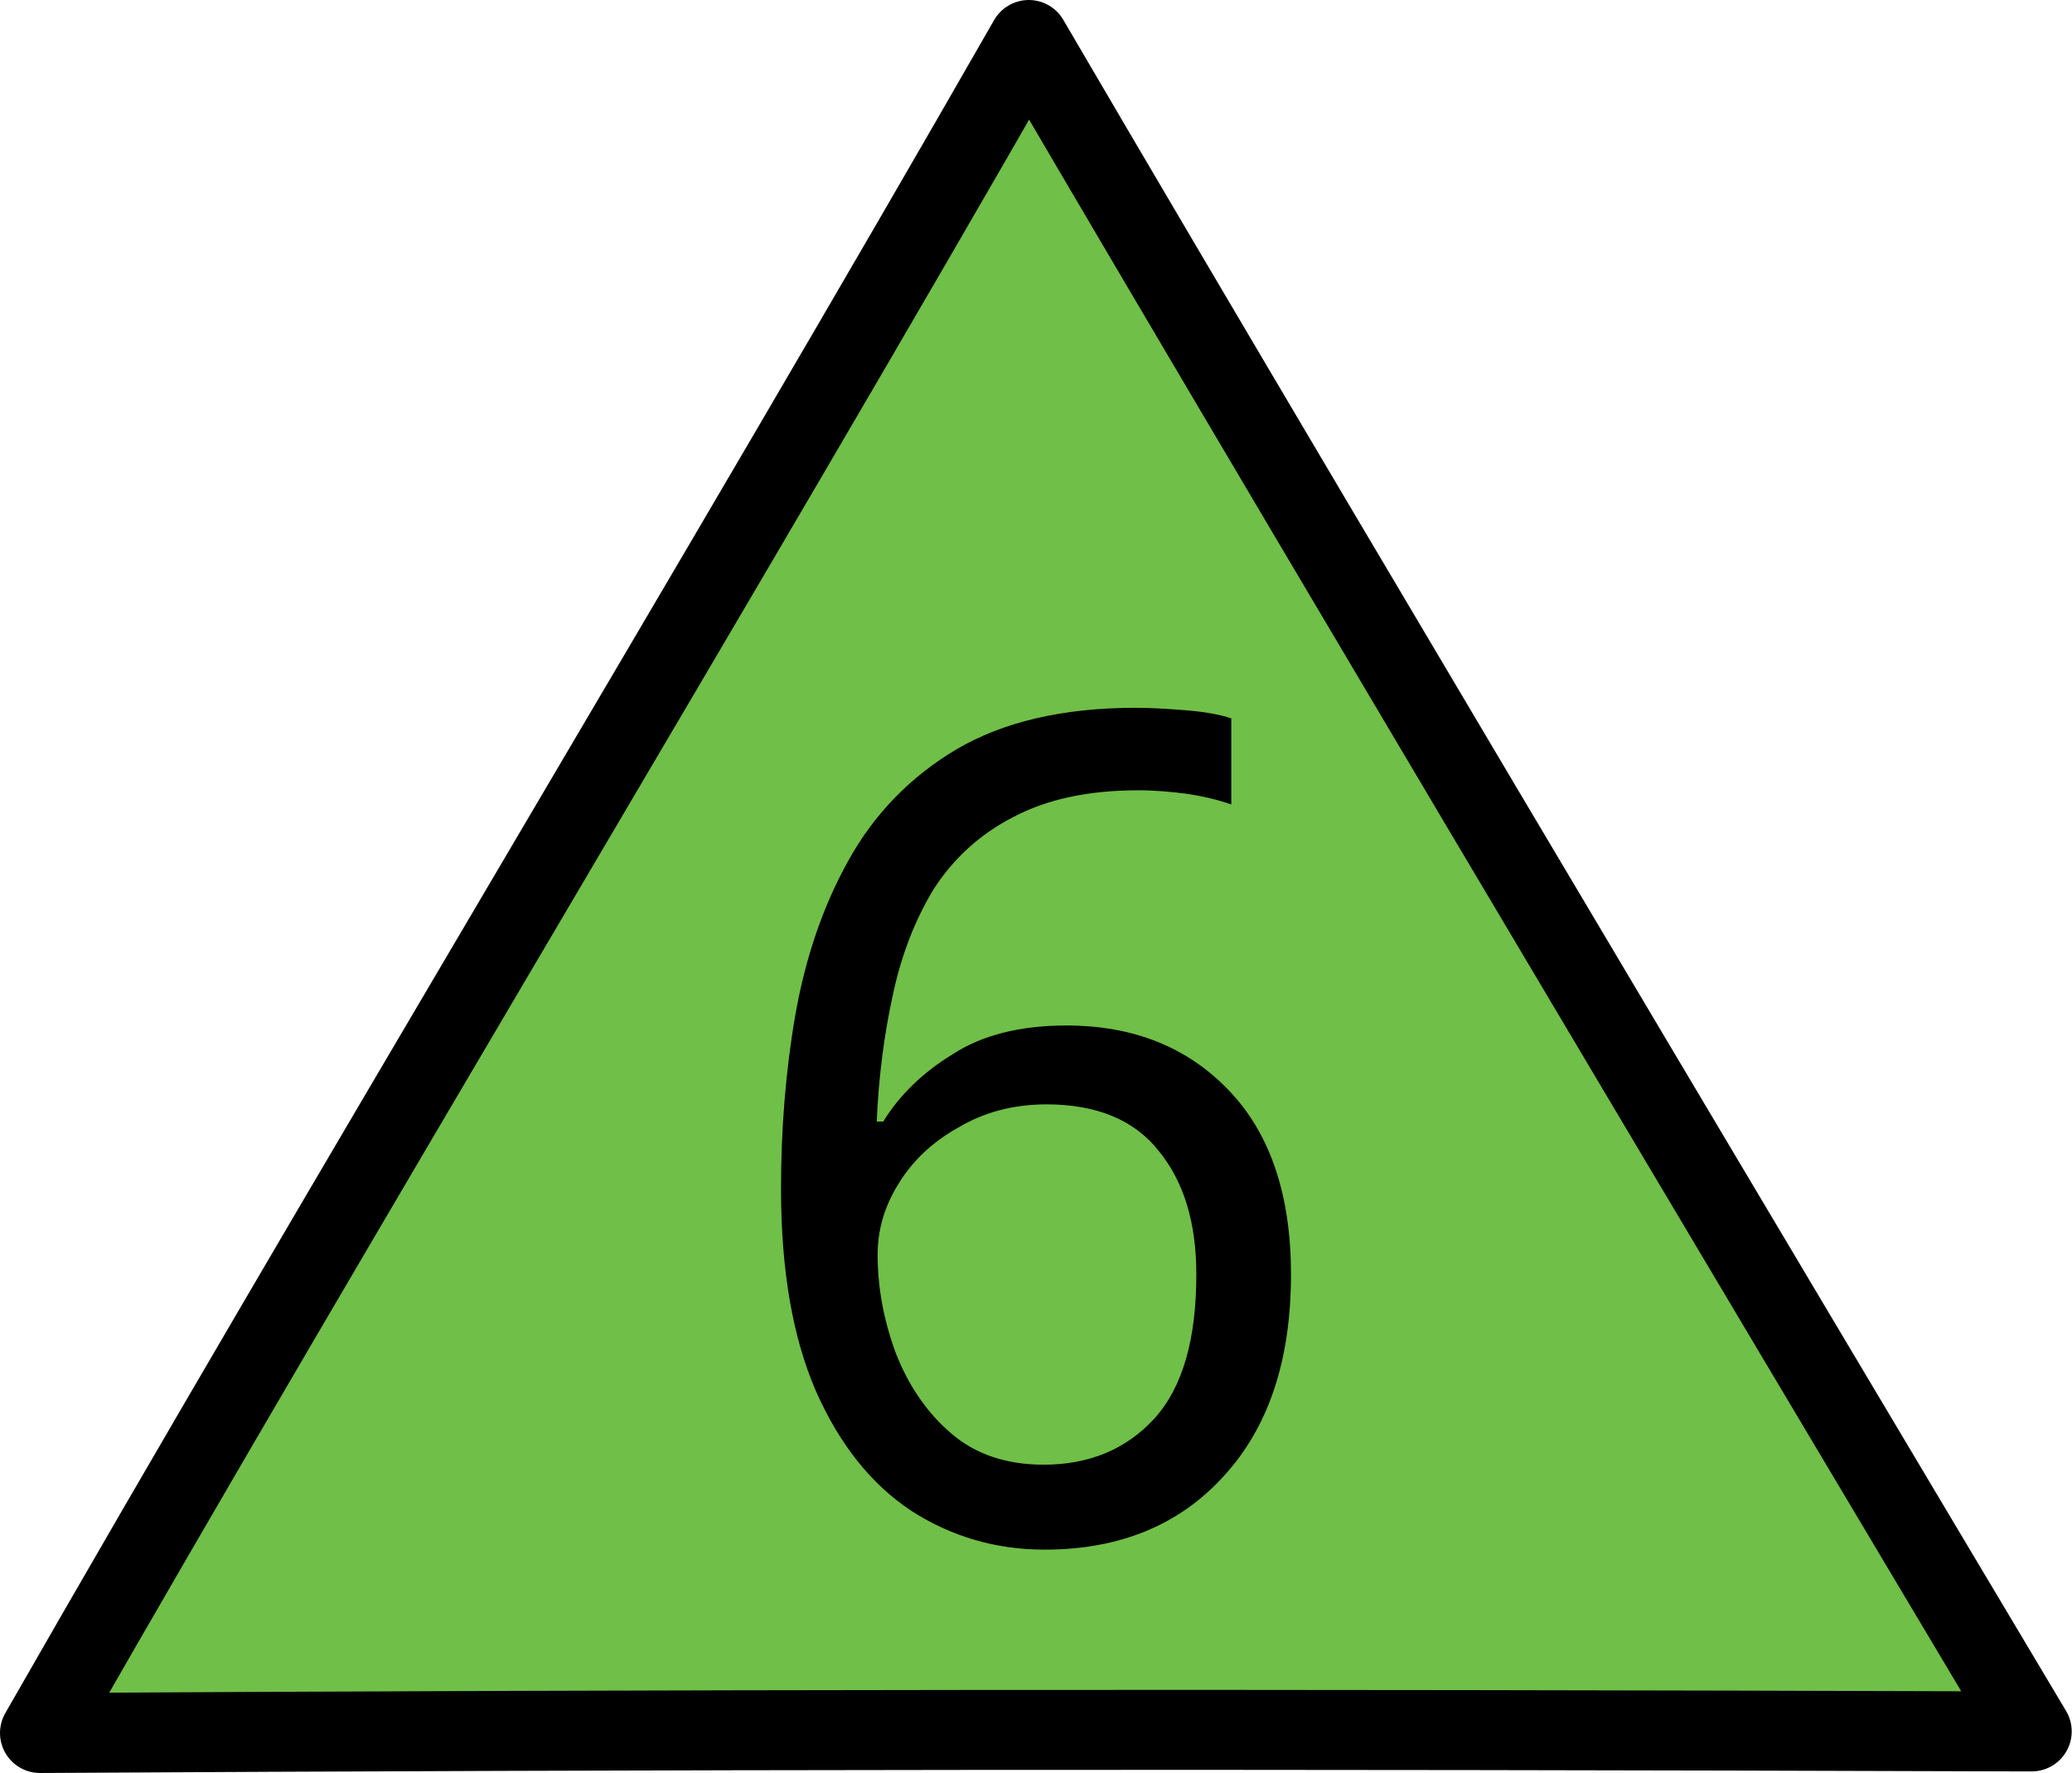 <?xml version="1.0" encoding="UTF-8"?>
<svg xmlns="http://www.w3.org/2000/svg" xmlns:xlink="http://www.w3.org/1999/xlink" width="16" height="13.692" viewBox="0 0 16 13.692">
<path fill-rule="nonzero" fill="rgb(43.922%, 74.902%, 28.235%)" fill-opacity="1" stroke-width="0.7" stroke-linecap="round" stroke-linejoin="round" stroke="rgb(0%, 0%, 0%)" stroke-opacity="1" stroke-miterlimit="4" d="M 17.659 15.157 C 10.906 15.135 5.761 15.14 0.35 15.171 C 2.98 10.574 6.376 4.946 9.007 0.35 C 11.699 4.955 17.788 15.157 17.788 15.157 Z M 17.659 15.157 " transform="matrix(0.882, 0, 0, 0.882, 0, 0)"/>
<path fill-rule="nonzero" fill="rgb(0%, 0%, 0%)" fill-opacity="1" d="M 6.031 9.176 C 6.031 8.723 6.066 8.273 6.141 7.84 C 6.219 7.395 6.355 6.996 6.551 6.645 C 6.75 6.285 7.031 5.996 7.387 5.785 C 7.746 5.574 8.207 5.465 8.77 5.465 C 8.887 5.465 9.016 5.473 9.156 5.484 C 9.301 5.496 9.418 5.516 9.508 5.547 L 9.508 6.211 C 9.406 6.176 9.293 6.148 9.164 6.129 C 9.043 6.113 8.918 6.102 8.789 6.102 C 8.402 6.102 8.082 6.172 7.824 6.309 C 7.566 6.441 7.363 6.629 7.211 6.863 C 7.066 7.102 6.961 7.371 6.895 7.68 C 6.828 7.984 6.785 8.312 6.77 8.66 L 6.82 8.66 C 6.945 8.457 7.125 8.281 7.355 8.141 C 7.582 7.992 7.879 7.918 8.234 7.918 C 8.754 7.918 9.172 8.086 9.492 8.422 C 9.809 8.754 9.969 9.227 9.969 9.84 C 9.969 10.5 9.797 11.02 9.449 11.398 C 9.109 11.773 8.648 11.965 8.066 11.965 C 7.688 11.965 7.344 11.863 7.035 11.664 C 6.73 11.461 6.484 11.156 6.301 10.742 C 6.121 10.328 6.031 9.809 6.031 9.176 Z M 8.059 11.309 C 8.41 11.309 8.695 11.191 8.914 10.953 C 9.133 10.711 9.238 10.34 9.238 9.84 C 9.238 9.438 9.141 9.121 8.945 8.883 C 8.758 8.648 8.469 8.527 8.082 8.527 C 7.82 8.527 7.594 8.59 7.398 8.707 C 7.203 8.816 7.047 8.961 6.938 9.141 C 6.828 9.316 6.777 9.5 6.777 9.688 C 6.777 9.941 6.824 10.195 6.918 10.449 C 7.016 10.699 7.156 10.906 7.348 11.07 C 7.535 11.23 7.773 11.309 8.059 11.309 Z M 8.059 11.309 "/>
</svg>
